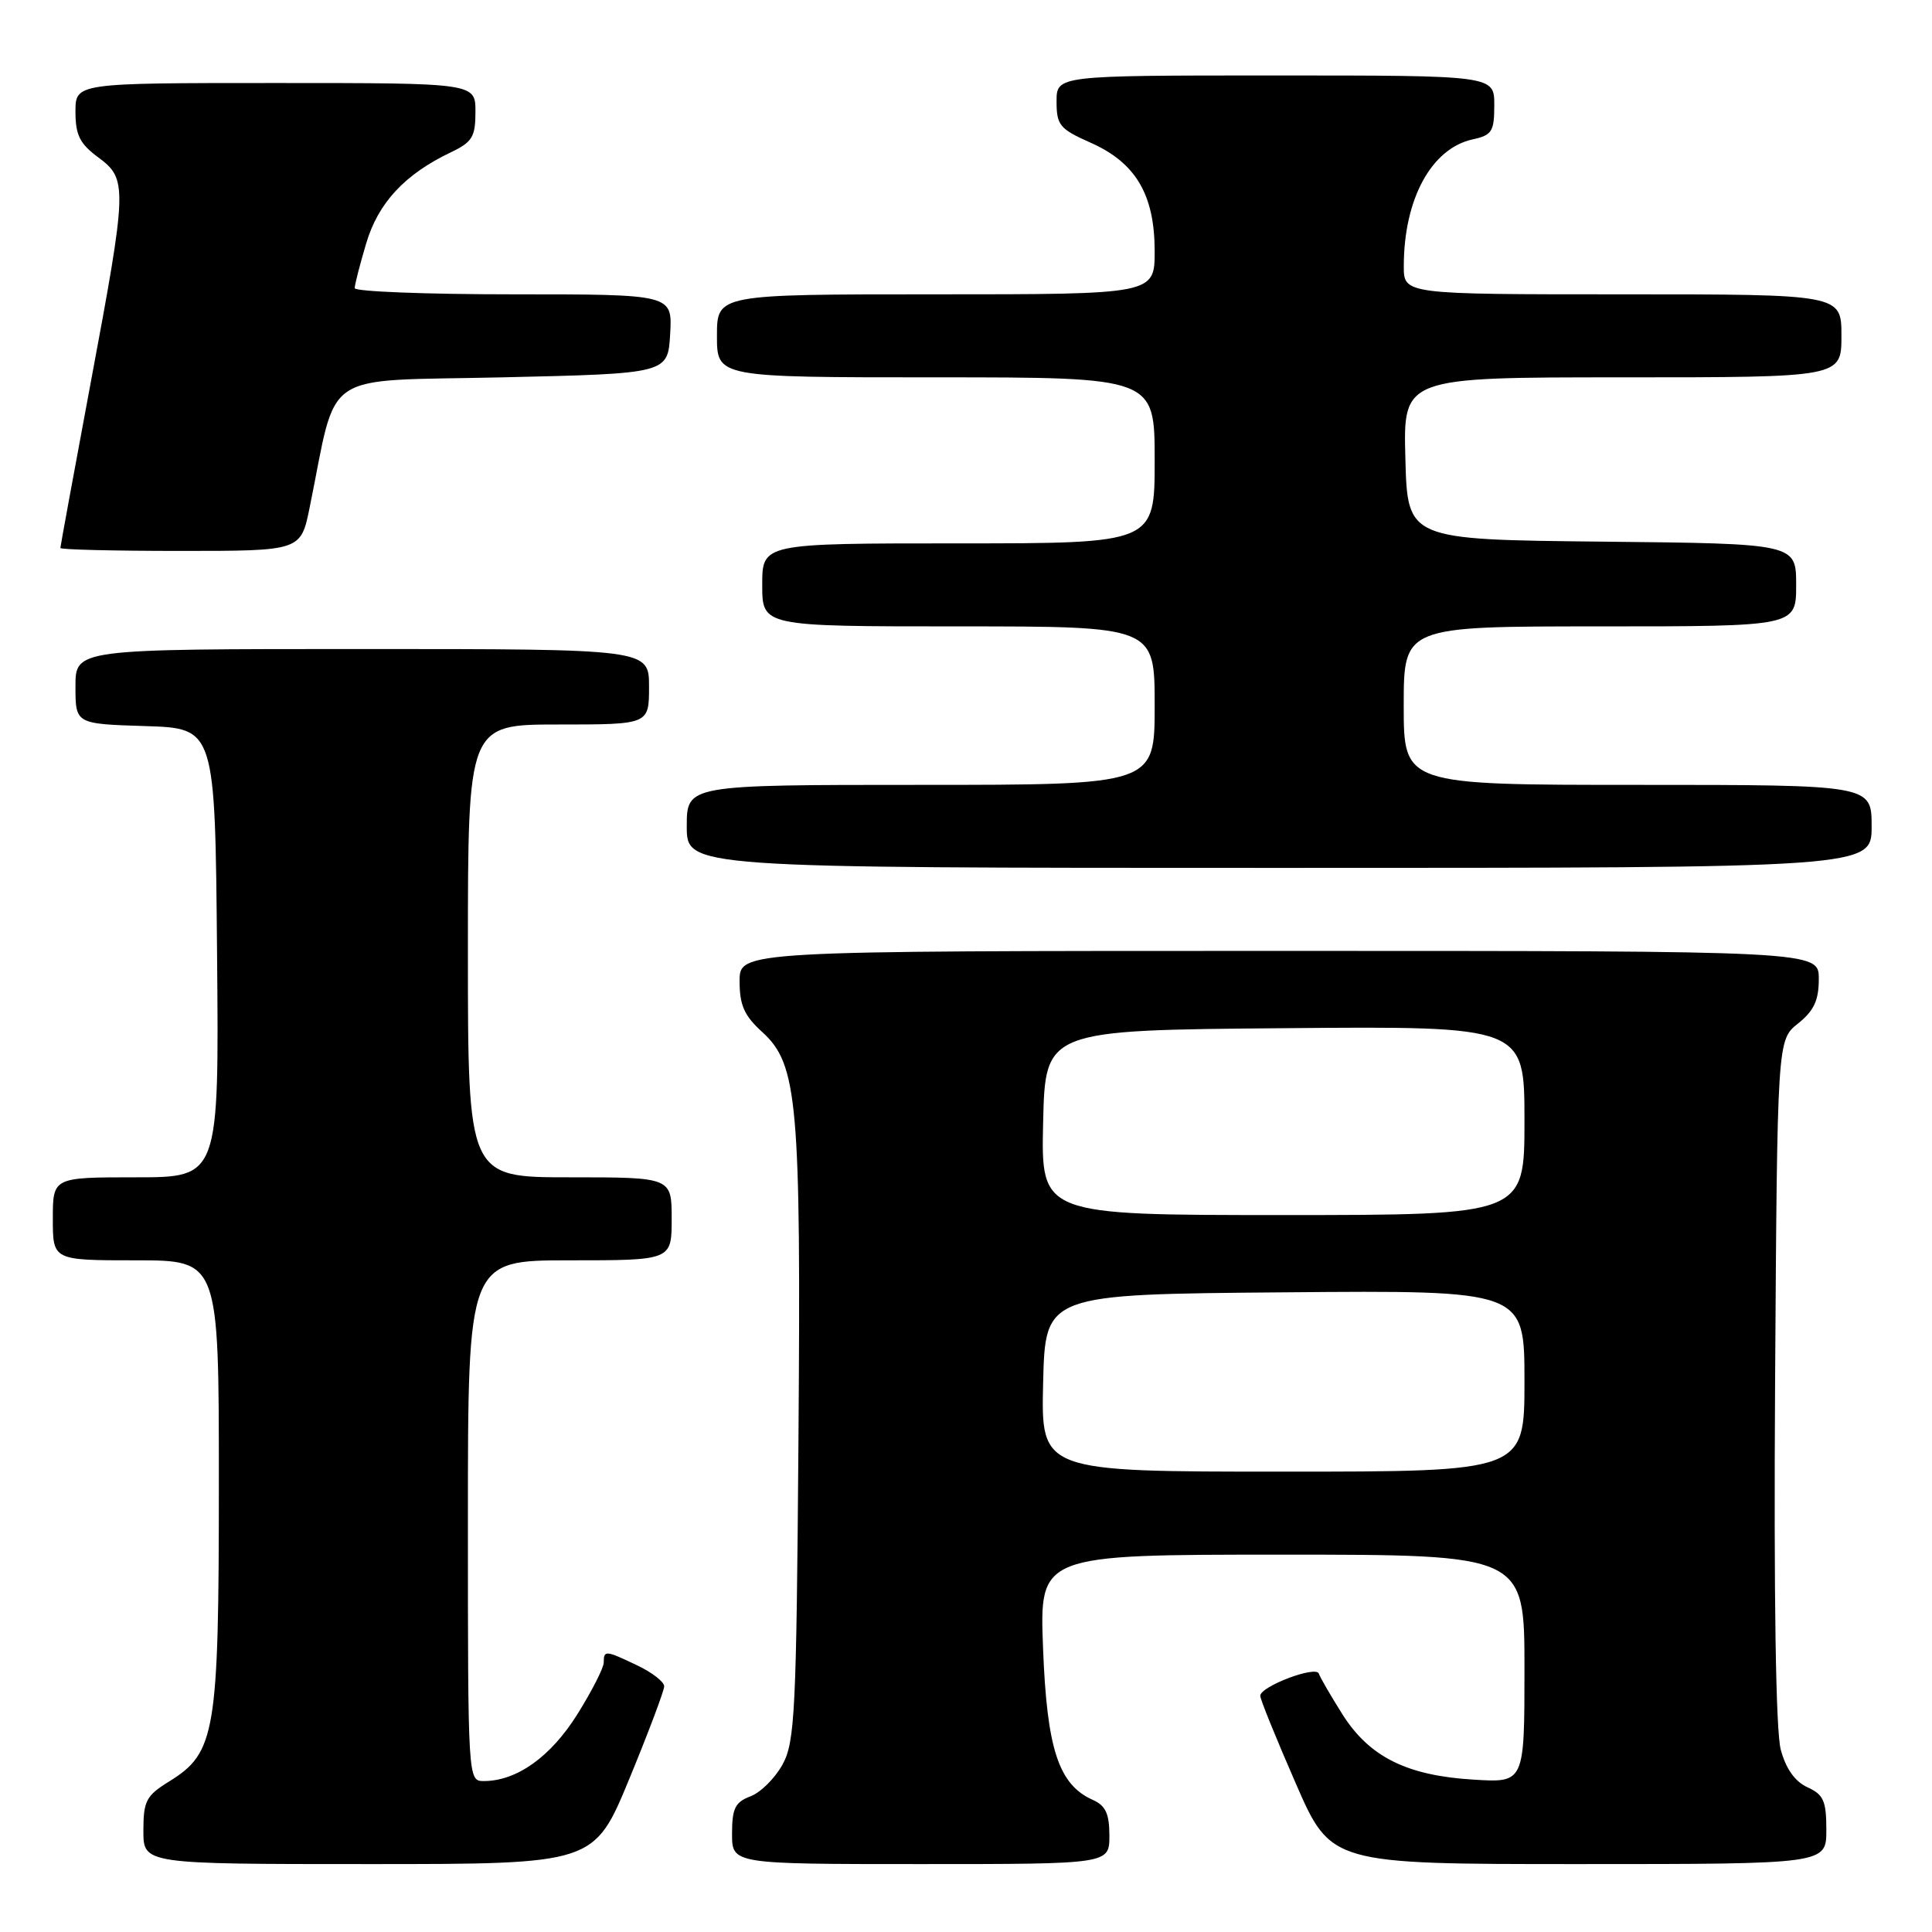 <?xml version="1.0" encoding="UTF-8" standalone="no"?>
<!DOCTYPE svg PUBLIC "-//W3C//DTD SVG 1.1//EN" "http://www.w3.org/Graphics/SVG/1.1/DTD/svg11.dtd" >
<svg xmlns="http://www.w3.org/2000/svg" xmlns:xlink="http://www.w3.org/1999/xlink" version="1.1" viewBox="0 0 256 256">
 <g >
 <path fill="currentColor"
d=" M 83.37 235.75 C 85.92 229.56 88.01 224.02 88.01 223.44 C 88.00 222.85 86.41 221.61 84.47 220.69 C 80.23 218.66 80.00 218.64 80.00 220.28 C 80.00 220.99 78.42 224.09 76.49 227.17 C 72.97 232.79 68.47 236.00 64.10 236.00 C 62.01 236.00 62.00 235.88 62.00 201.50 C 62.00 167.00 62.00 167.00 75.50 167.00 C 89.00 167.00 89.00 167.00 89.00 161.50 C 89.00 156.00 89.00 156.00 75.50 156.00 C 62.00 156.00 62.00 156.00 62.00 126.00 C 62.00 96.00 62.00 96.00 74.00 96.00 C 86.00 96.00 86.00 96.00 86.00 91.00 C 86.00 86.00 86.00 86.00 48.00 86.00 C 10.00 86.00 10.00 86.00 10.00 90.96 C 10.00 95.92 10.00 95.92 19.25 96.21 C 28.50 96.50 28.50 96.50 28.76 126.25 C 29.03 156.00 29.03 156.00 18.01 156.00 C 7.00 156.00 7.00 156.00 7.00 161.50 C 7.00 167.00 7.00 167.00 18.00 167.00 C 29.00 167.00 29.00 167.00 29.00 196.48 C 29.00 229.68 28.57 232.25 22.40 236.06 C 19.36 237.94 19.00 238.64 19.00 242.58 C 19.00 247.00 19.00 247.00 48.86 247.00 C 78.72 247.00 78.72 247.00 83.37 235.75 Z  M 147.00 243.24 C 147.00 240.32 146.50 239.25 144.79 238.49 C 140.27 236.47 138.72 231.75 138.21 218.39 C 137.73 206.00 137.73 206.00 169.86 206.00 C 202.00 206.00 202.00 206.00 202.00 221.11 C 202.00 236.23 202.00 236.23 195.25 235.81 C 186.43 235.28 181.47 232.81 177.90 227.19 C 176.35 224.73 174.93 222.29 174.75 221.76 C 174.39 220.66 167.01 223.45 166.99 224.70 C 166.98 225.14 169.09 230.34 171.67 236.25 C 176.35 247.00 176.35 247.00 209.18 247.00 C 242.00 247.00 242.00 247.00 242.00 242.48 C 242.00 238.62 241.63 237.79 239.49 236.82 C 237.84 236.06 236.64 234.37 235.96 231.84 C 235.30 229.38 235.03 211.73 235.21 182.90 C 235.50 137.81 235.50 137.81 238.25 135.62 C 240.36 133.93 241.00 132.56 241.00 129.71 C 241.00 126.00 241.00 126.00 169.50 126.00 C 98.00 126.00 98.00 126.00 98.00 130.01 C 98.00 133.21 98.62 134.59 101.01 136.76 C 105.70 141.02 106.14 146.05 105.80 190.76 C 105.53 226.77 105.33 230.81 103.70 233.79 C 102.71 235.60 100.80 237.51 99.45 238.02 C 97.41 238.79 97.00 239.62 97.00 242.98 C 97.00 247.00 97.00 247.00 122.00 247.00 C 147.00 247.00 147.00 247.00 147.00 243.24 Z  M 248.00 109.50 C 248.00 104.00 248.00 104.00 217.00 104.00 C 186.00 104.00 186.00 104.00 186.00 93.50 C 186.00 83.00 186.00 83.00 212.00 83.00 C 238.00 83.00 238.00 83.00 238.00 77.52 C 238.00 72.03 238.00 72.03 212.25 71.77 C 186.50 71.50 186.50 71.50 186.22 60.75 C 185.93 50.00 185.93 50.00 214.97 50.00 C 244.00 50.00 244.00 50.00 244.00 44.50 C 244.00 39.00 244.00 39.00 215.00 39.00 C 186.00 39.00 186.00 39.00 186.01 35.25 C 186.02 26.38 189.66 19.67 195.13 18.47 C 197.70 17.91 198.00 17.43 198.00 13.92 C 198.00 10.00 198.00 10.00 169.00 10.00 C 140.00 10.00 140.00 10.00 140.00 13.45 C 140.00 16.58 140.42 17.09 144.47 18.89 C 150.48 21.54 152.99 25.77 153.00 33.25 C 153.00 39.00 153.00 39.00 124.00 39.00 C 95.00 39.00 95.00 39.00 95.00 44.50 C 95.00 50.00 95.00 50.00 124.00 50.00 C 153.00 50.00 153.00 50.00 153.00 61.00 C 153.00 72.00 153.00 72.00 127.00 72.00 C 101.00 72.00 101.00 72.00 101.00 77.50 C 101.00 83.00 101.00 83.00 127.00 83.00 C 153.00 83.00 153.00 83.00 153.00 93.50 C 153.00 104.00 153.00 104.00 122.00 104.00 C 91.00 104.00 91.00 104.00 91.00 109.50 C 91.00 115.00 91.00 115.00 169.50 115.00 C 248.00 115.00 248.00 115.00 248.00 109.50 Z  M 41.03 67.25 C 44.81 48.72 42.09 50.56 66.58 50.00 C 88.50 49.50 88.50 49.50 88.80 44.25 C 89.10 39.00 89.10 39.00 68.05 39.00 C 56.47 39.00 47.00 38.63 47.00 38.18 C 47.00 37.73 47.68 35.07 48.52 32.26 C 50.11 26.88 53.63 23.10 59.72 20.19 C 62.58 18.83 63.00 18.14 63.00 14.81 C 63.00 11.00 63.00 11.00 36.50 11.00 C 10.00 11.00 10.00 11.00 10.00 14.81 C 10.00 17.89 10.58 19.05 13.00 20.84 C 16.92 23.74 16.89 24.65 11.99 50.86 C 9.80 62.61 8.00 72.40 8.00 72.61 C 8.00 72.83 15.17 73.00 23.93 73.00 C 39.86 73.00 39.86 73.00 41.03 67.25 Z  M 138.22 183.25 C 138.50 171.50 138.50 171.50 170.25 171.24 C 202.00 170.97 202.00 170.97 202.00 182.99 C 202.00 195.00 202.00 195.00 169.97 195.00 C 137.94 195.00 137.94 195.00 138.22 183.25 Z  M 138.22 148.75 C 138.50 136.50 138.50 136.50 170.25 136.24 C 202.00 135.97 202.00 135.97 202.00 148.49 C 202.00 161.00 202.00 161.00 169.97 161.00 C 137.94 161.00 137.94 161.00 138.22 148.75 Z "/>
</g>
</svg>